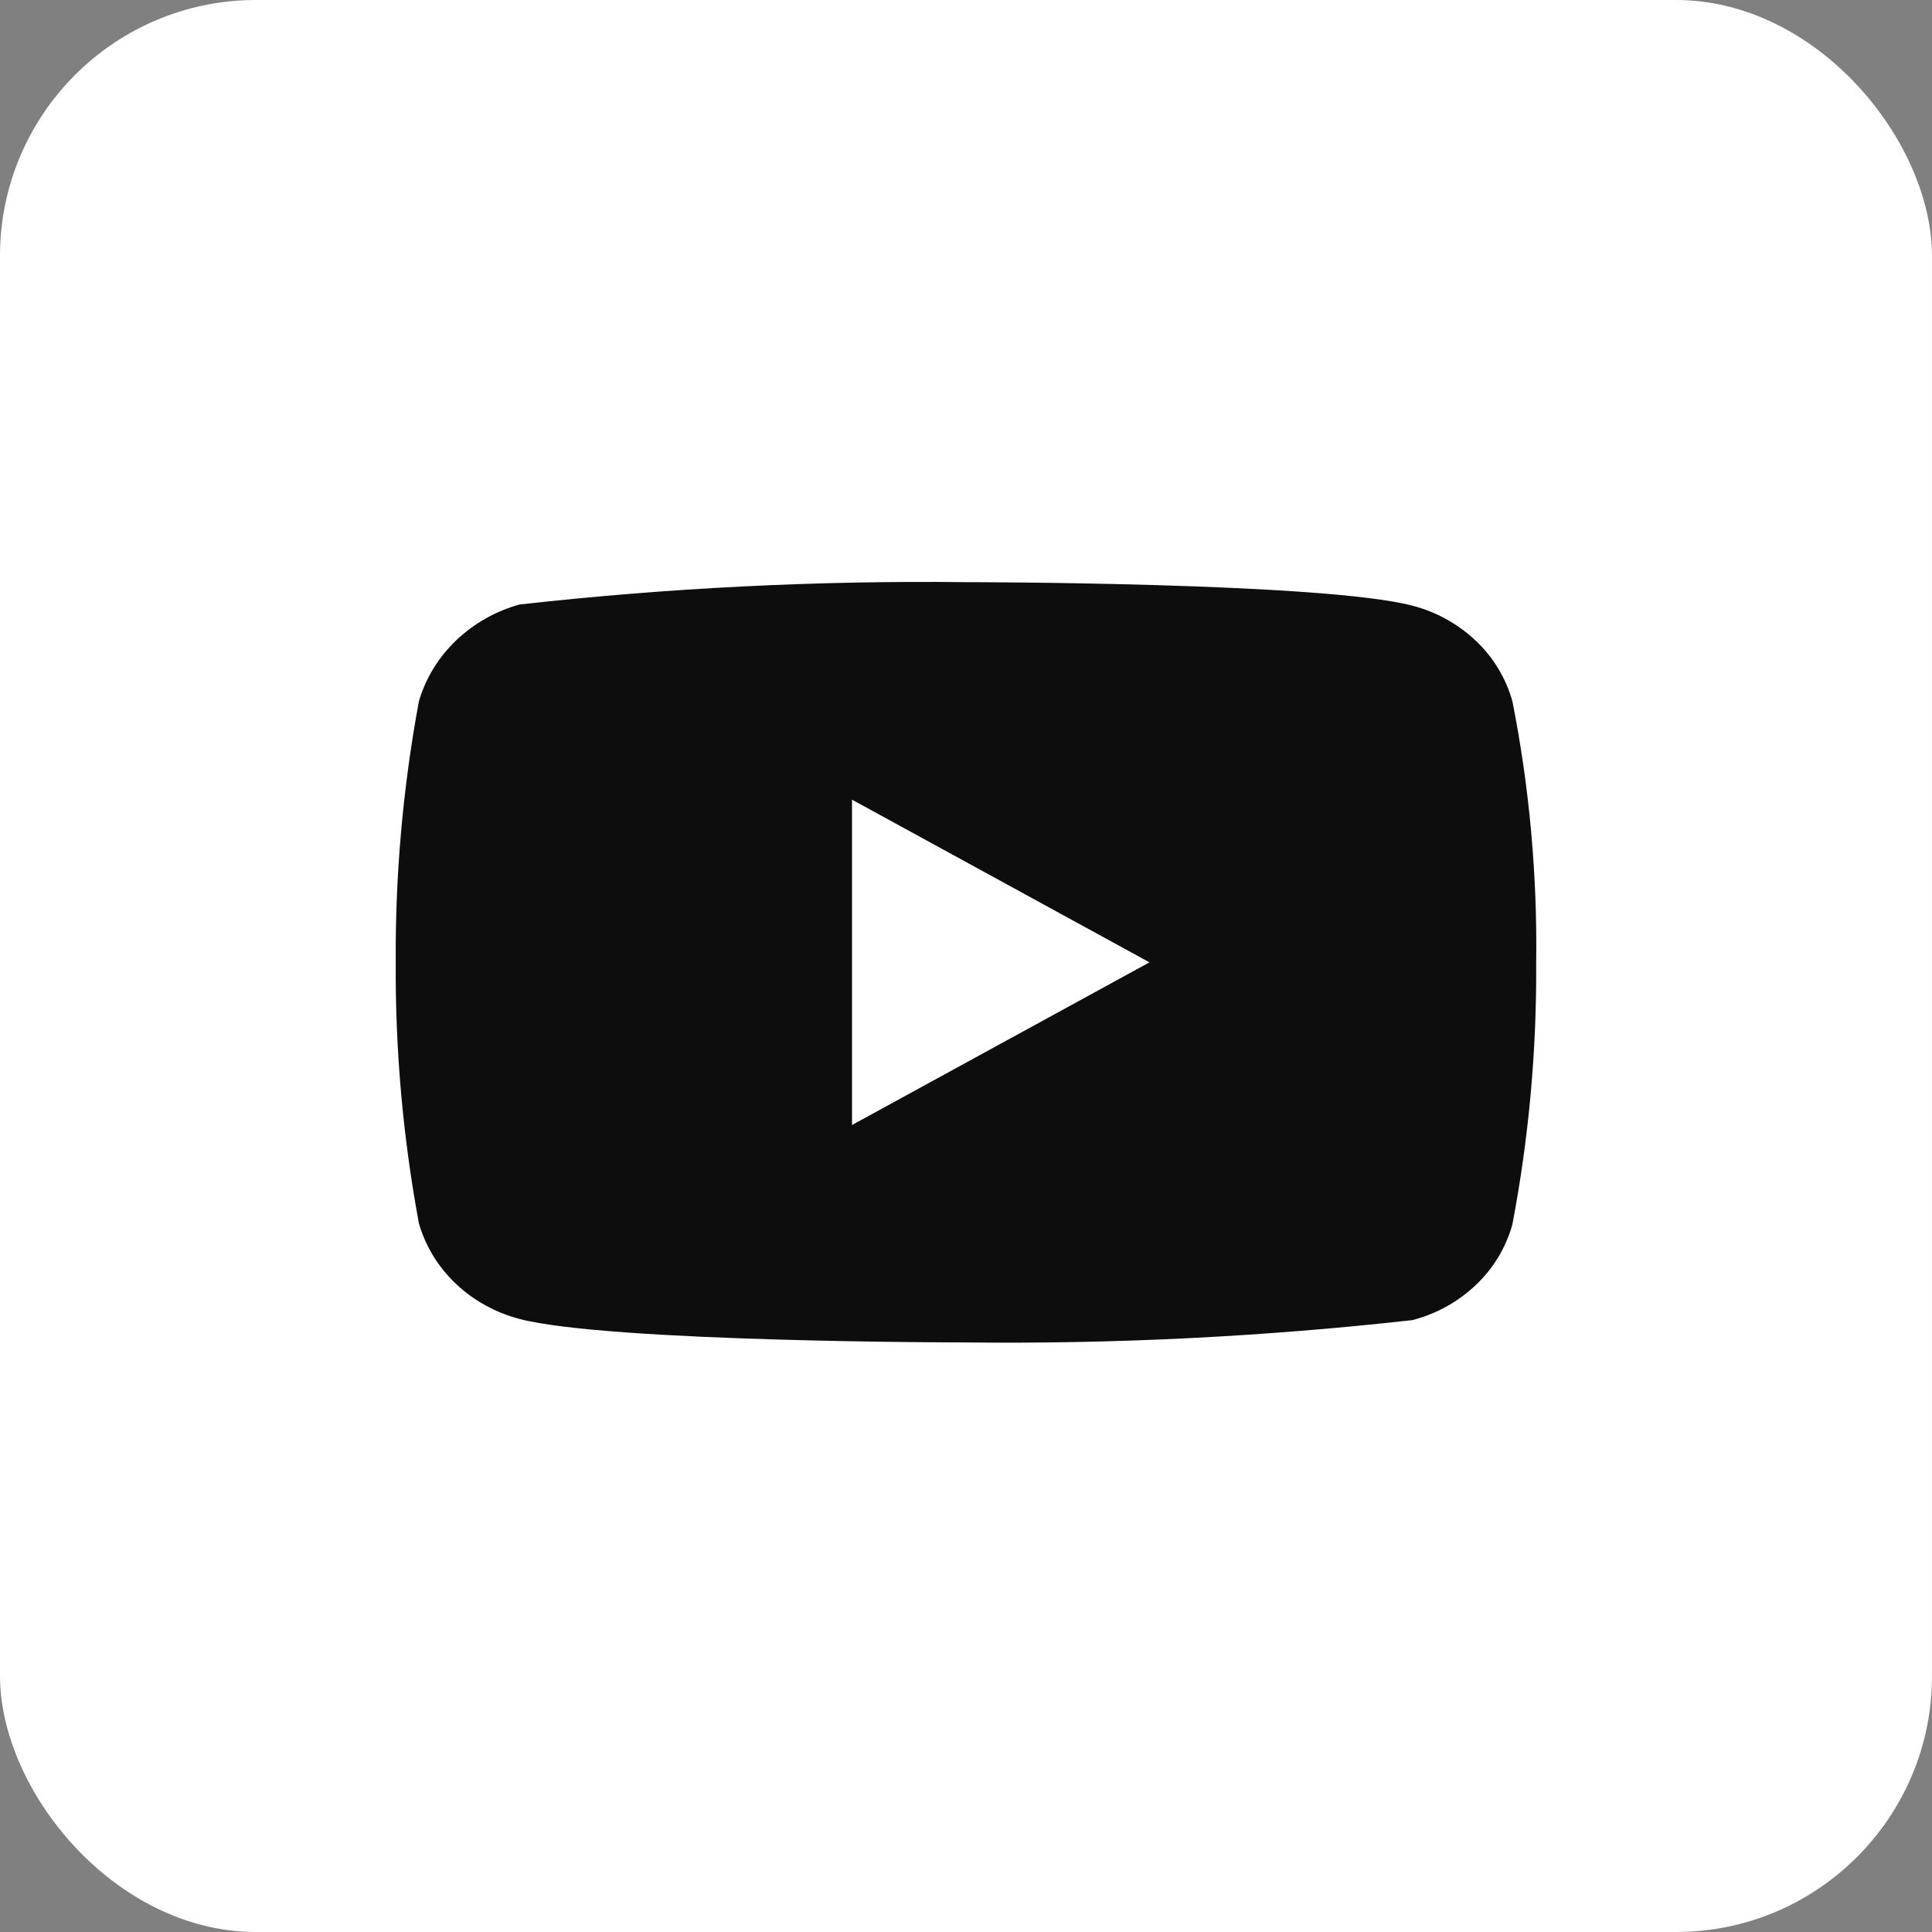 <svg width="83" height="83" viewBox="0 0 83 83" fill="none" xmlns="http://www.w3.org/2000/svg">
<rect x="0" y="0" width="83" height="83" fill="#808080" stroke="none"/>
<rect width="83" height="83" rx="11" fill="white"/>
<path d="M64.974 30.128C64.697 29.138 64.156 28.242 63.41 27.535C62.643 26.807 61.703 26.285 60.679 26.021C56.845 25.01 41.486 25.01 41.486 25.01C35.083 24.937 28.681 25.258 22.317 25.97C21.293 26.254 20.354 26.787 19.586 27.521C18.83 28.248 18.283 29.144 17.997 30.126C17.311 33.824 16.977 37.58 17.001 41.341C16.977 45.099 17.309 48.854 17.997 52.557C18.277 53.535 18.822 54.427 19.579 55.147C20.337 55.868 21.28 56.388 22.317 56.664C26.202 57.672 41.486 57.672 41.486 57.672C47.897 57.745 54.307 57.425 60.679 56.713C61.703 56.448 62.643 55.927 63.41 55.198C64.156 54.491 64.696 53.595 64.972 52.606C65.676 48.909 66.019 45.152 65.995 41.388C66.048 37.609 65.706 33.834 64.974 30.126V30.128ZM36.603 48.331V34.354L49.382 41.343L36.603 48.331Z" fill="#0D0D0D"/>
</svg>
